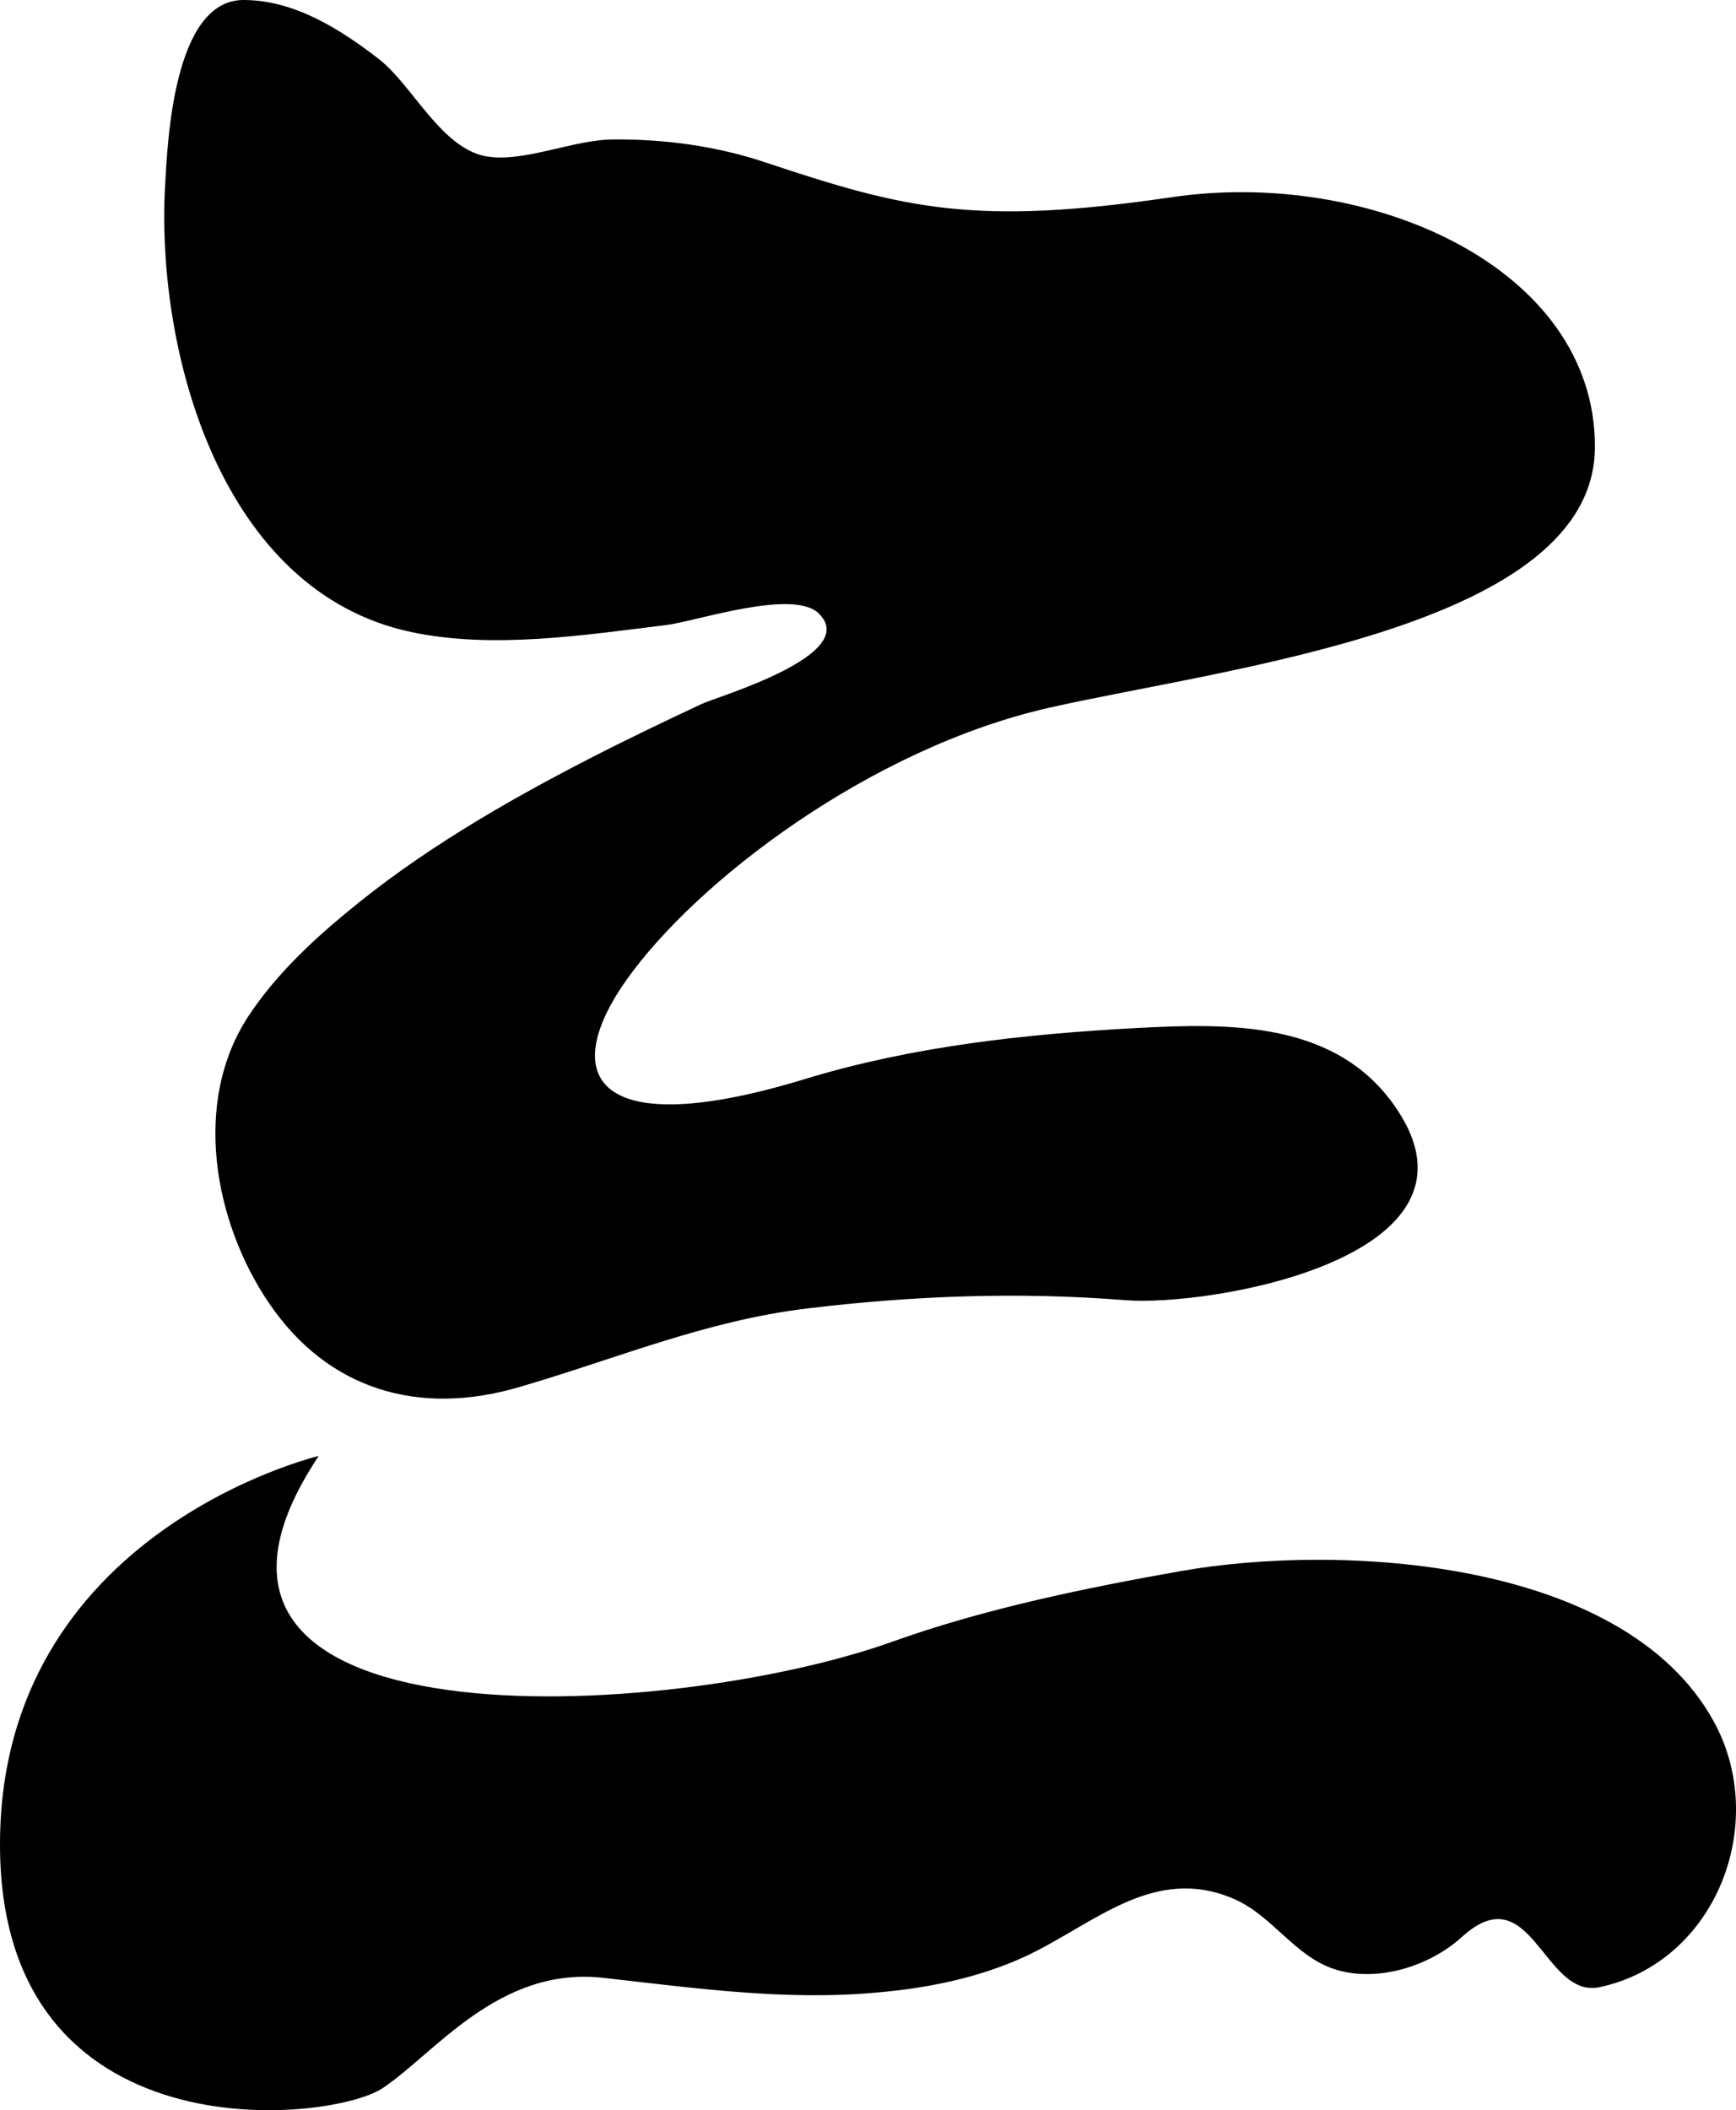 <?xml version="1.0" encoding="UTF-8" standalone="no"?>
<!-- Generated by IcoMoon.io -->

<svg
   version="1.1"
   width="22.607"
   height="27.475"
   viewBox="0 0 22.607 27.475"
   id="svg6"
   sodipodi:docname="ptk.svg"
   inkscape:version="1.1.1 (3bf5ae0d25, 2021-09-20)"
   xmlns:inkscape="http://www.inkscape.org/namespaces/inkscape"
   xmlns:sodipodi="http://sodipodi.sourceforge.net/DTD/sodipodi-0.dtd"
   xmlns="http://www.w3.org/2000/svg"
   xmlns:svg="http://www.w3.org/2000/svg">
  <defs
     id="defs10" />
  <sodipodi:namedview
     id="namedview8"
     pagecolor="#ffffff"
     bordercolor="#666666"
     borderopacity="1.0"
     inkscape:pageshadow="2"
     inkscape:pageopacity="0.0"
     inkscape:pagecheckerboard="0"
     showgrid="false"
     inkscape:zoom="25.75"
     inkscape:cx="11.514563"
     inkscape:cy="13.728155"
     inkscape:window-width="1920"
     inkscape:window-height="1009"
     inkscape:window-x="-8"
     inkscape:window-y="-8"
     inkscape:window-maximized="1"
     inkscape:current-layer="svg6" />
  <title
     id="title2">ptk</title>
  <path
     fill="#000000"
     d="m 4.153,18.956 c 0,0 -4.153,0.981 -4.153,5.06 0,4.079 4.304,3.625 4.982,3.172 0.681,-0.453 1.511,-1.588 2.871,-1.437 1.19,0.133 2.374,0.302 3.573,0.191 0.66,-0.058 1.326,-0.191 1.931,-0.472 0.89,-0.416 1.668,-1.202 2.719,-0.743 0.49,0.215 0.78,0.734 1.286,0.906 0.555,0.189 1.249,-0.028 1.671,-0.41 0.909,-0.83 1.064,0.804 1.797,0.65 1.517,-0.324 2.22,-2.137 1.483,-3.468 -1.171,-2.115 -4.859,-2.313 -6.922,-1.952 -1.243,0.219 -2.575,0.493 -3.762,0.919 C 8.685,22.427 1.584,22.805 4.152,18.954 Z M 6.349,2.038 c 0.484,0.077 1.125,-0.222 1.64,-0.222 0.669,-0.006 1.344,0.086 1.98,0.299 1.812,0.604 2.719,0.829 5.288,0.453 2.569,-0.38 5.513,0.906 5.513,3.247 0,2.341 -4.757,2.871 -7.101,3.398 -2.34,0.53 -4.607,2.266 -5.513,3.549 -0.906,1.283 -0.377,2.115 2.34,1.283 1.387,-0.422 2.861,-0.583 4.304,-0.66 1.218,-0.065 2.624,-0.096 3.394,1.061 1.286,1.93 -2.43,2.571 -3.546,2.482 C 13.27,16.818 11.885,16.87 10.513,17.036 9.184,17.196 8.031,17.69 6.76,18.06 5.453,18.445 4.269,18.094 3.504,16.968 2.792,15.923 2.49,14.347 3.245,13.215 3.584,12.707 4.031,12.28 4.5,11.892 5.459,11.091 6.559,10.452 7.667,9.882 8.151,9.633 8.641,9.398 9.134,9.167 9.344,9.068 11.219,8.526 10.661,7.986 10.325,7.662 9.07,8.088 8.684,8.137 7.62,8.267 6.423,8.455 5.36,8.23 2.871,7.708 2.03,4.57 2.15,2.417 2.181,1.856 2.258,0 3.171,0 3.834,0 4.436,0.382 4.944,0.777 5.364,1.11 5.718,1.872 6.273,2.023 6.297,2.029 6.322,2.032 6.347,2.039 Z"
     id="path4" />
</svg>
